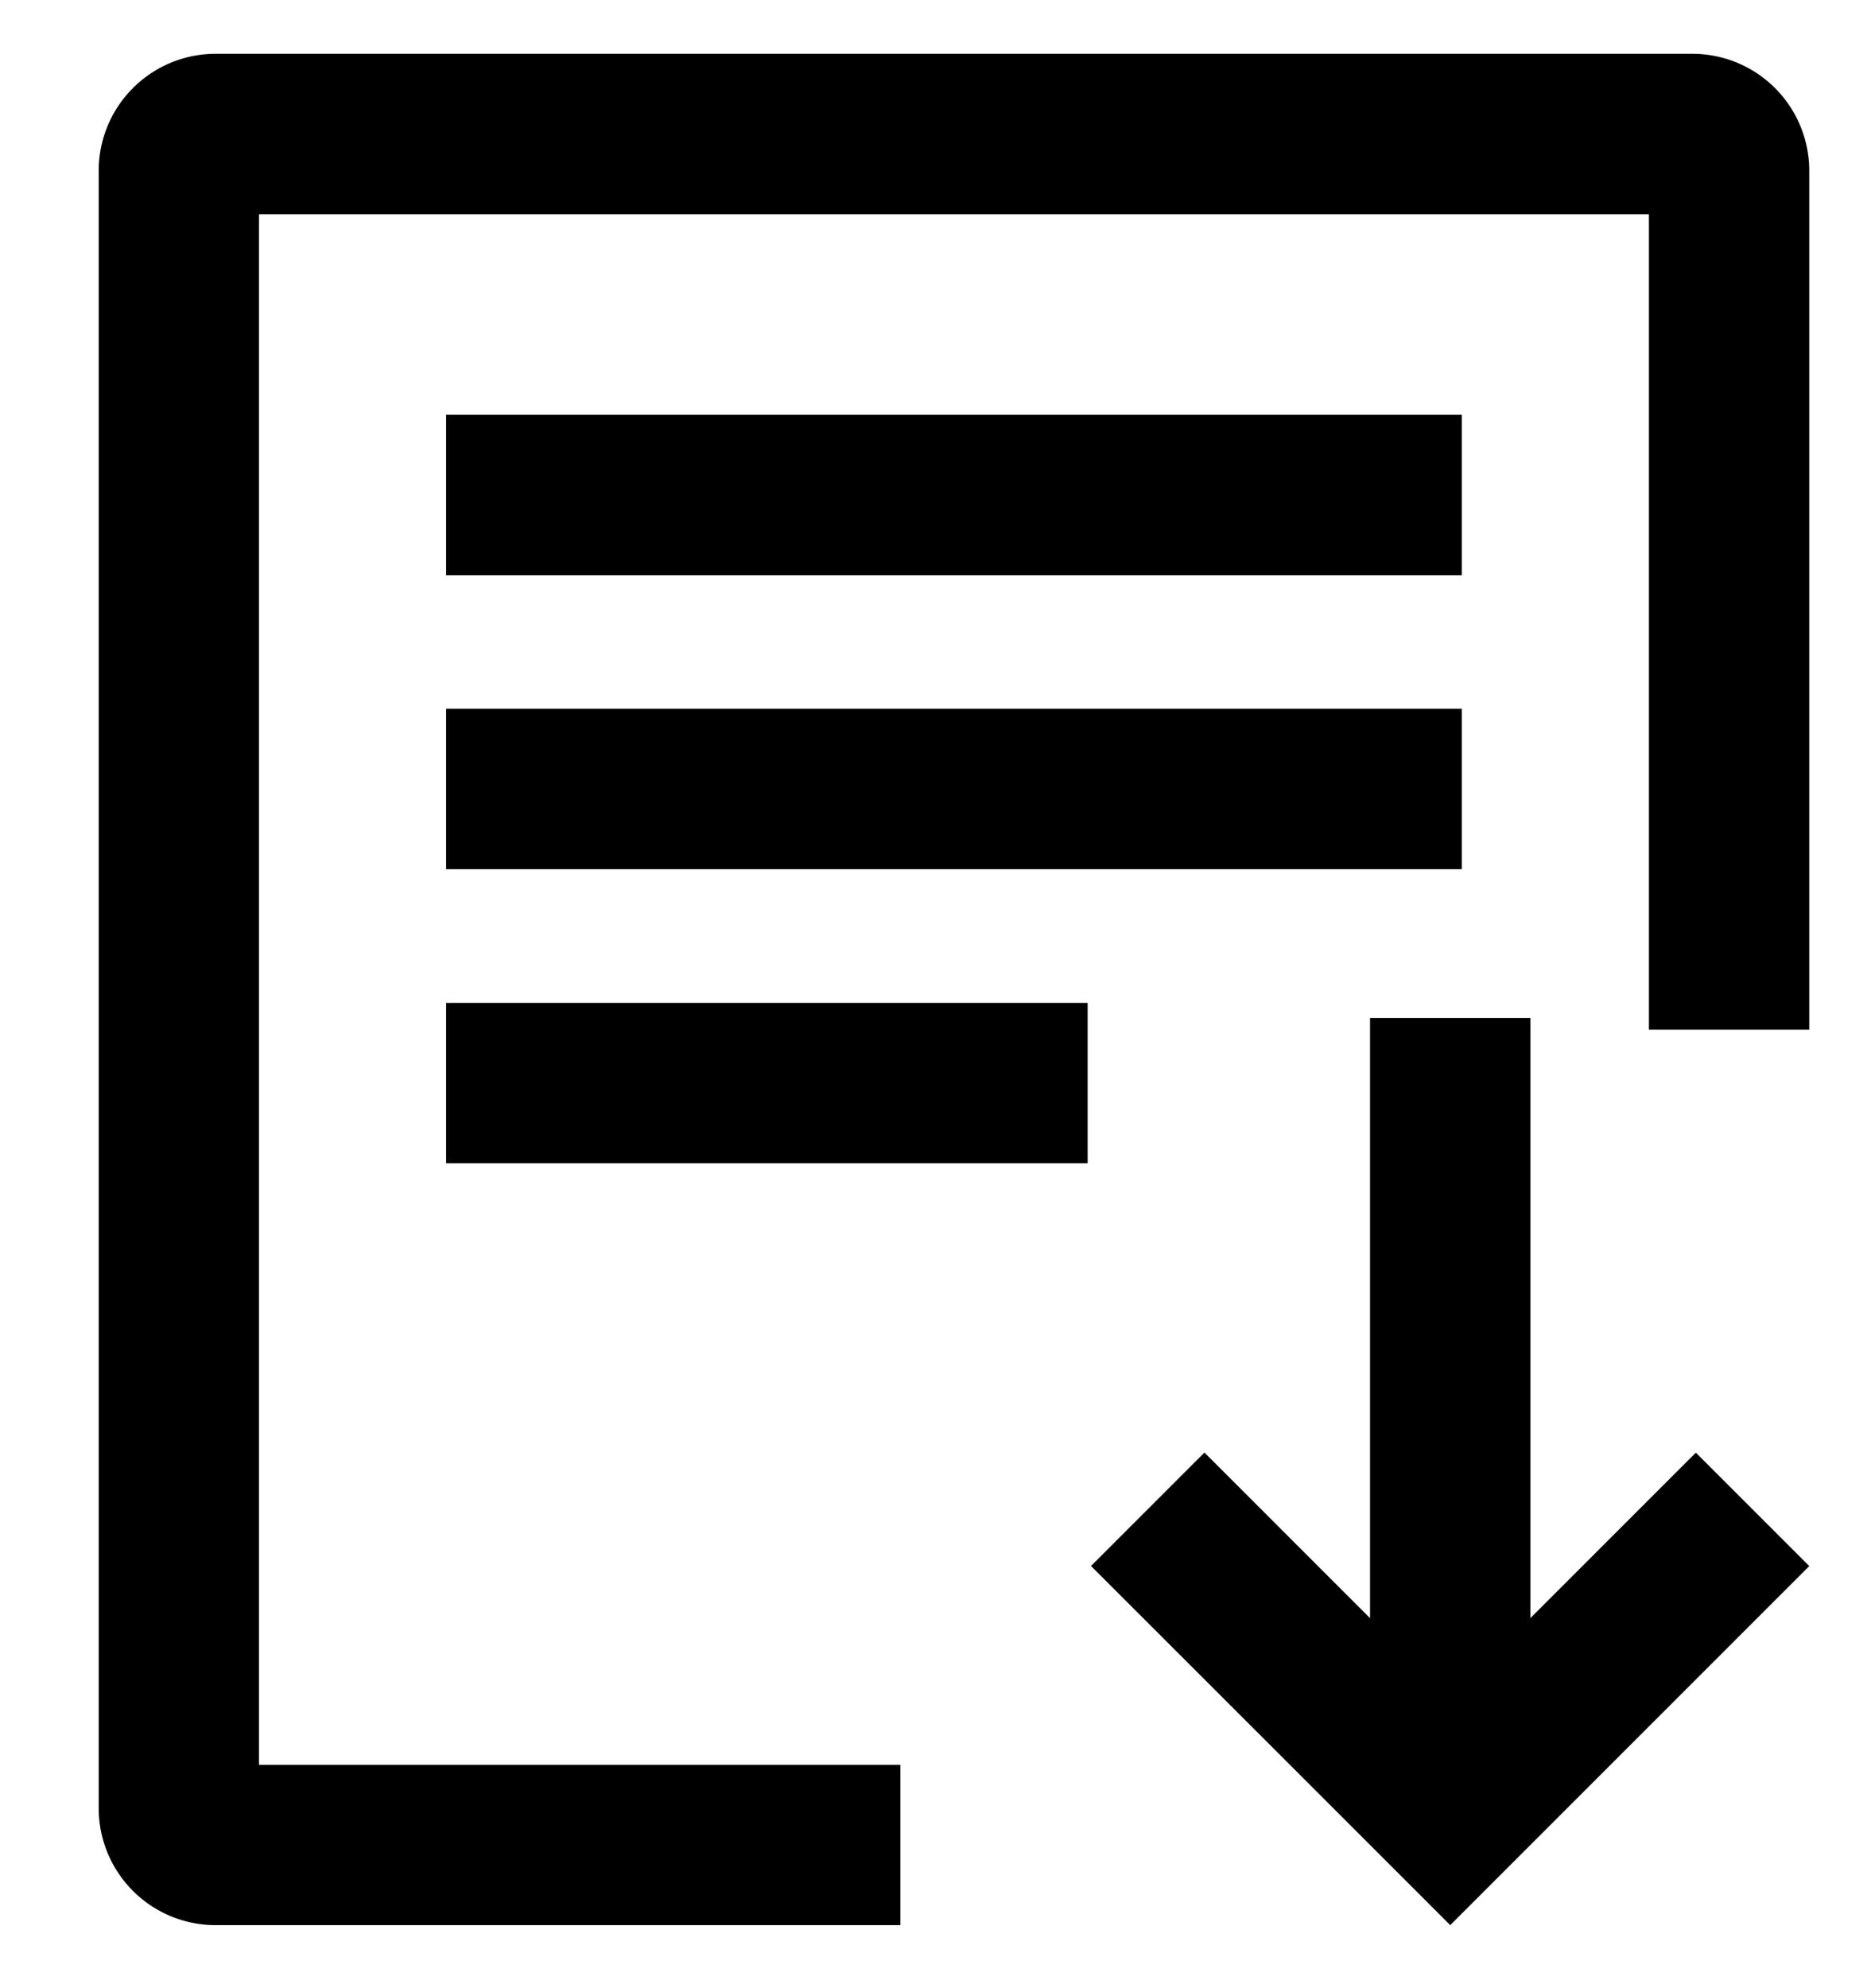 <svg width="16" height="17" xmlns="http://www.w3.org/2000/svg">
  <path
    d="M3.815 3.547h8.686v1.371H3.815V3.547zM10.3 12.42l-.97.97 2.102 2.101.97.97 3.07-3.07-.97-.97-1.415 1.415V8.704h-1.371v5.132L10.3 12.42zM3.815 6.06h8.686v1.372H3.815V6.061zm0 2.515h5.486v1.372H3.815V8.575zM.844 1.461v14a1 1 0 0 0 1 1H7.7V15.09H2.215V1.832h11.886v6.972h1.371V1.46a1 1 0 0 0-1-1H1.844a1 1 0 0 0-1 1z"
    fill-rule="nonzero" />
</svg>
